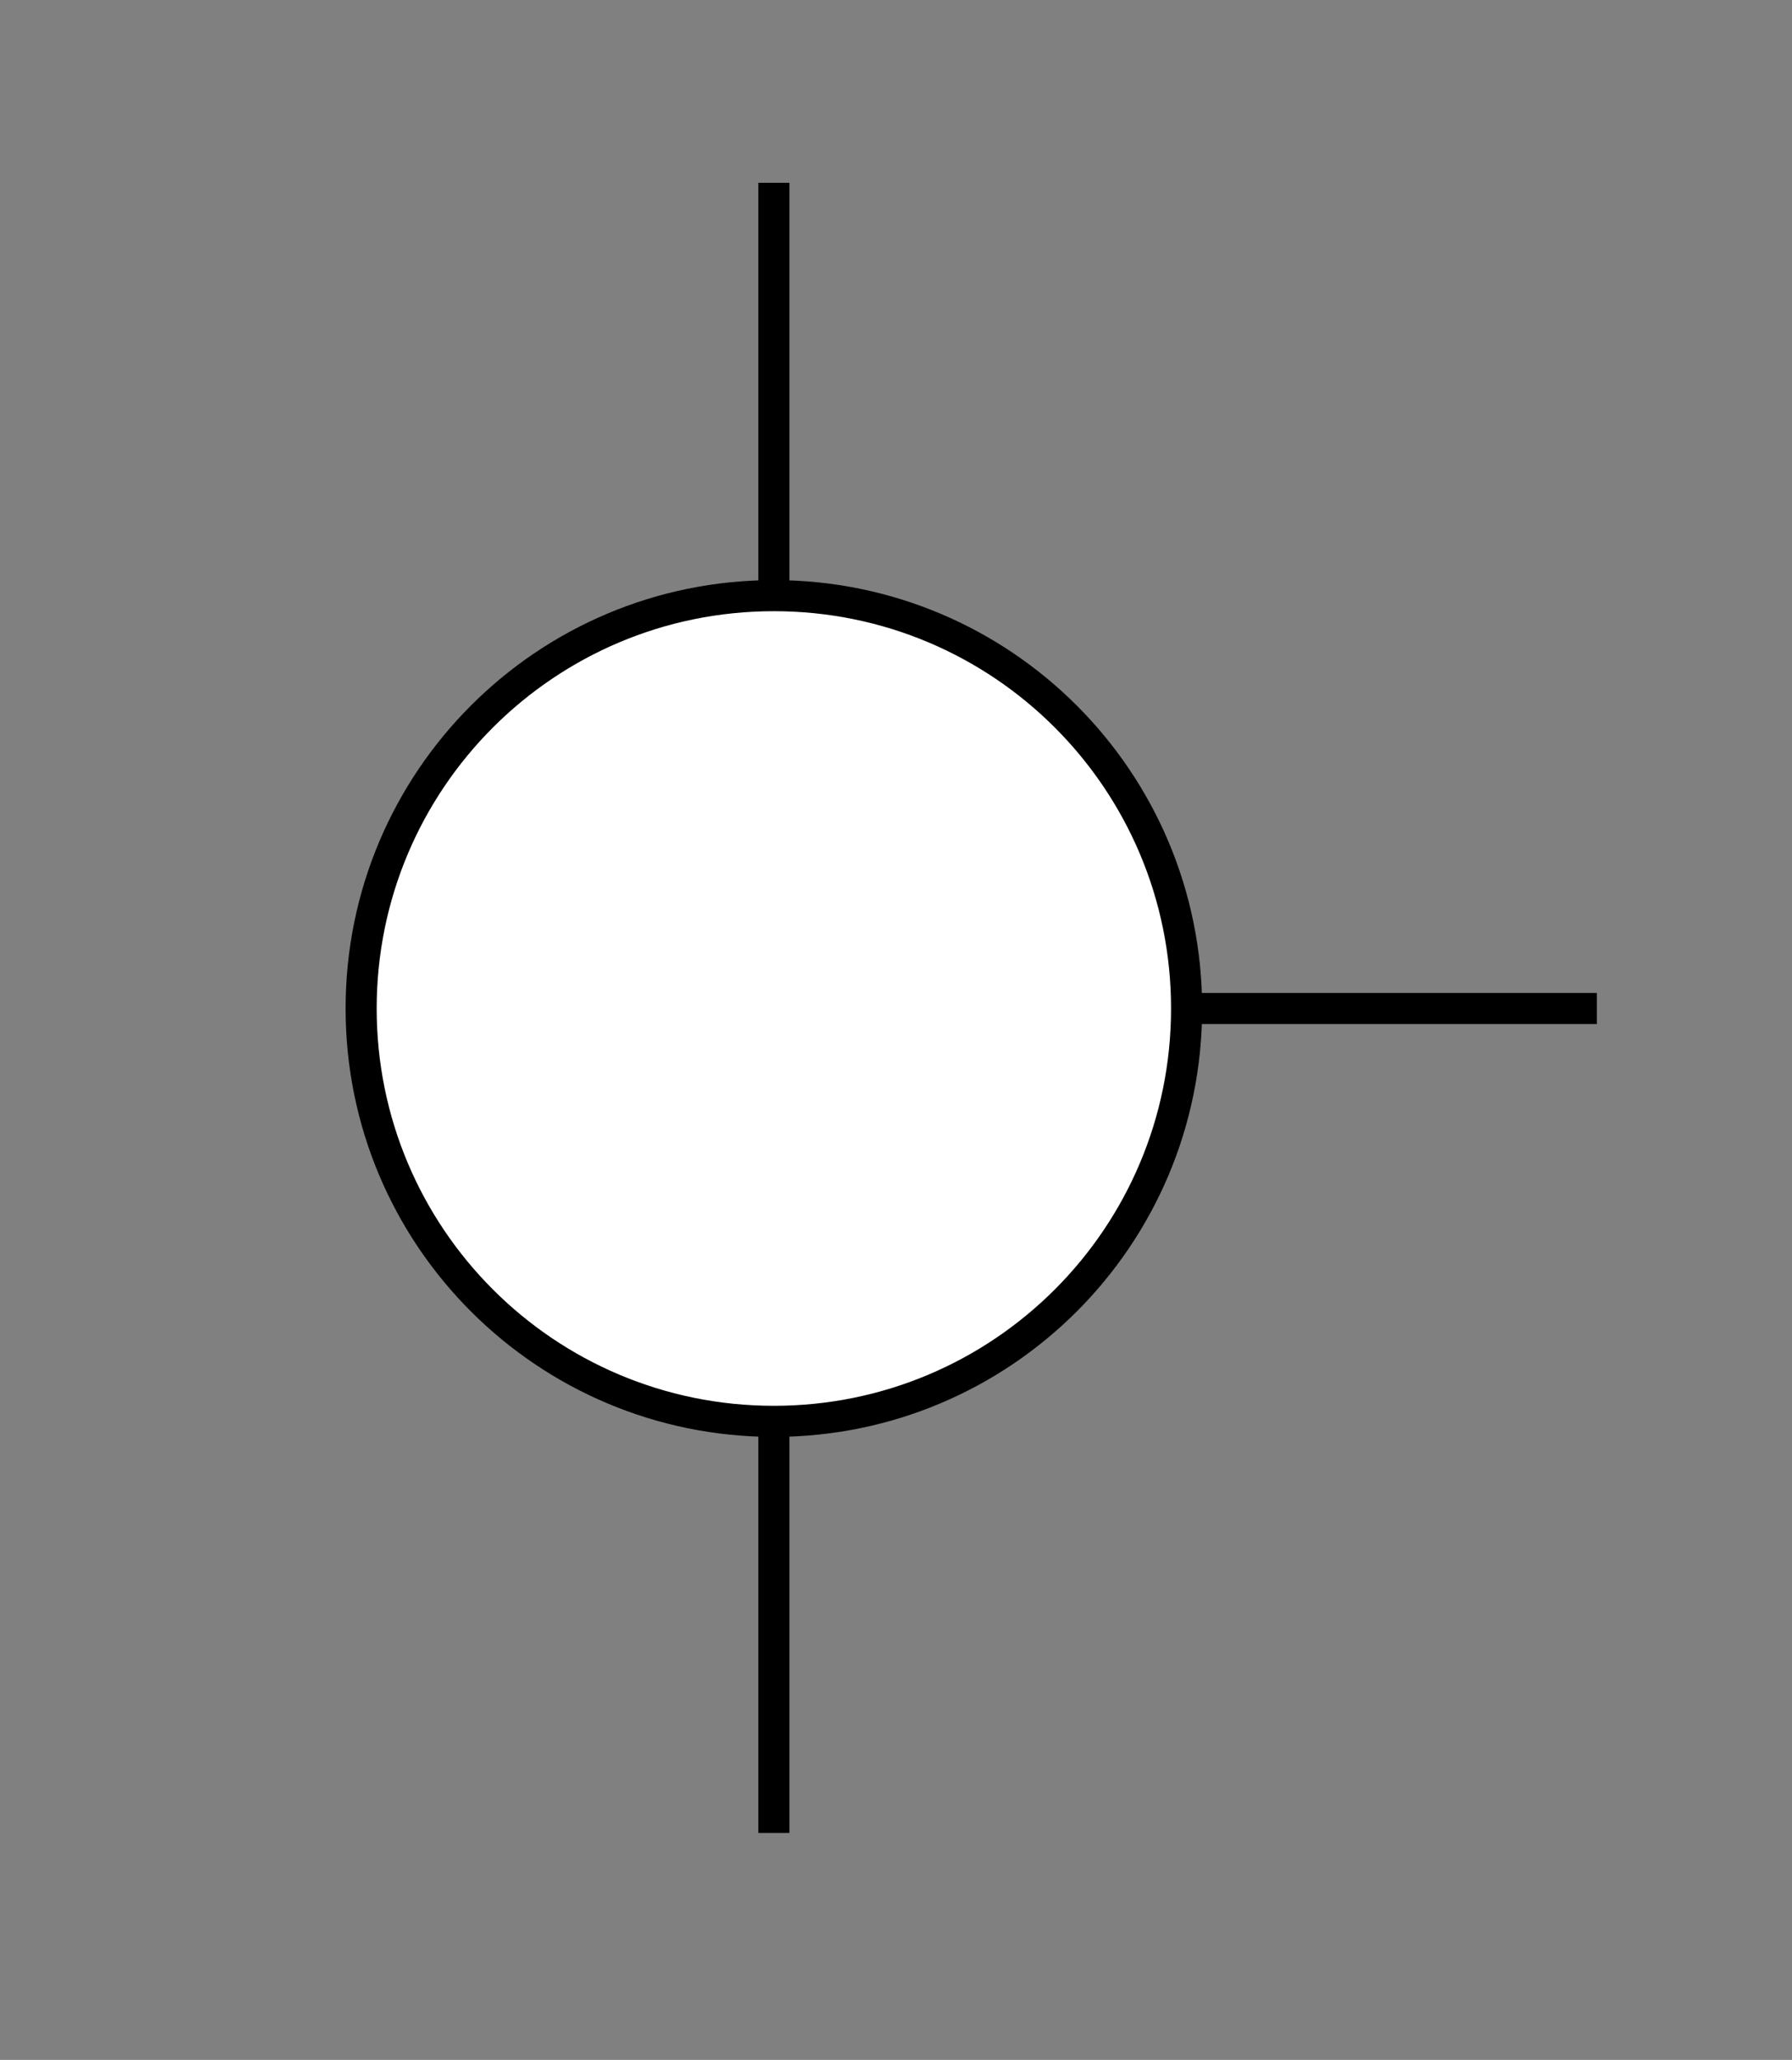 <svg version="1.1" xmlns="http://www.w3.org/2000/svg" xmlns:xlink="http://www.w3.org/1999/xlink" x="0px" y="0px" width="28.83px" height="33.13px" viewBox="0 0 28.83 33.13" xml:space="preserve">
		<rect x="0" y="0" width="28.83" height="33.13" fill="#808080" stroke="none"/>
		<line stroke="#000000" stroke-width="0.5" x1="12.45" y1="29.48" x2="12.45" y2="22.86"></line>
		<line stroke="#000000" stroke-width="0.5" x1="12.45" y1="2.94" x2="12.45" y2="9.56"></line>
		<line stroke="#000000" stroke-width="0.5" x1="25.69" y1="16.22" x2="19.07" y2="16.22"></line>
	<path fill="#FFFFFF" stroke="#000000" stroke-width="0.5" d="M5.81,16.22c0-3.67,2.97-6.64,6.64-6.64
		s6.64,2.97,6.64,6.64s-2.97,6.64-6.64,6.64S5.81,19.89,5.81,16.22L5.81,16.22z"></path>
</svg>